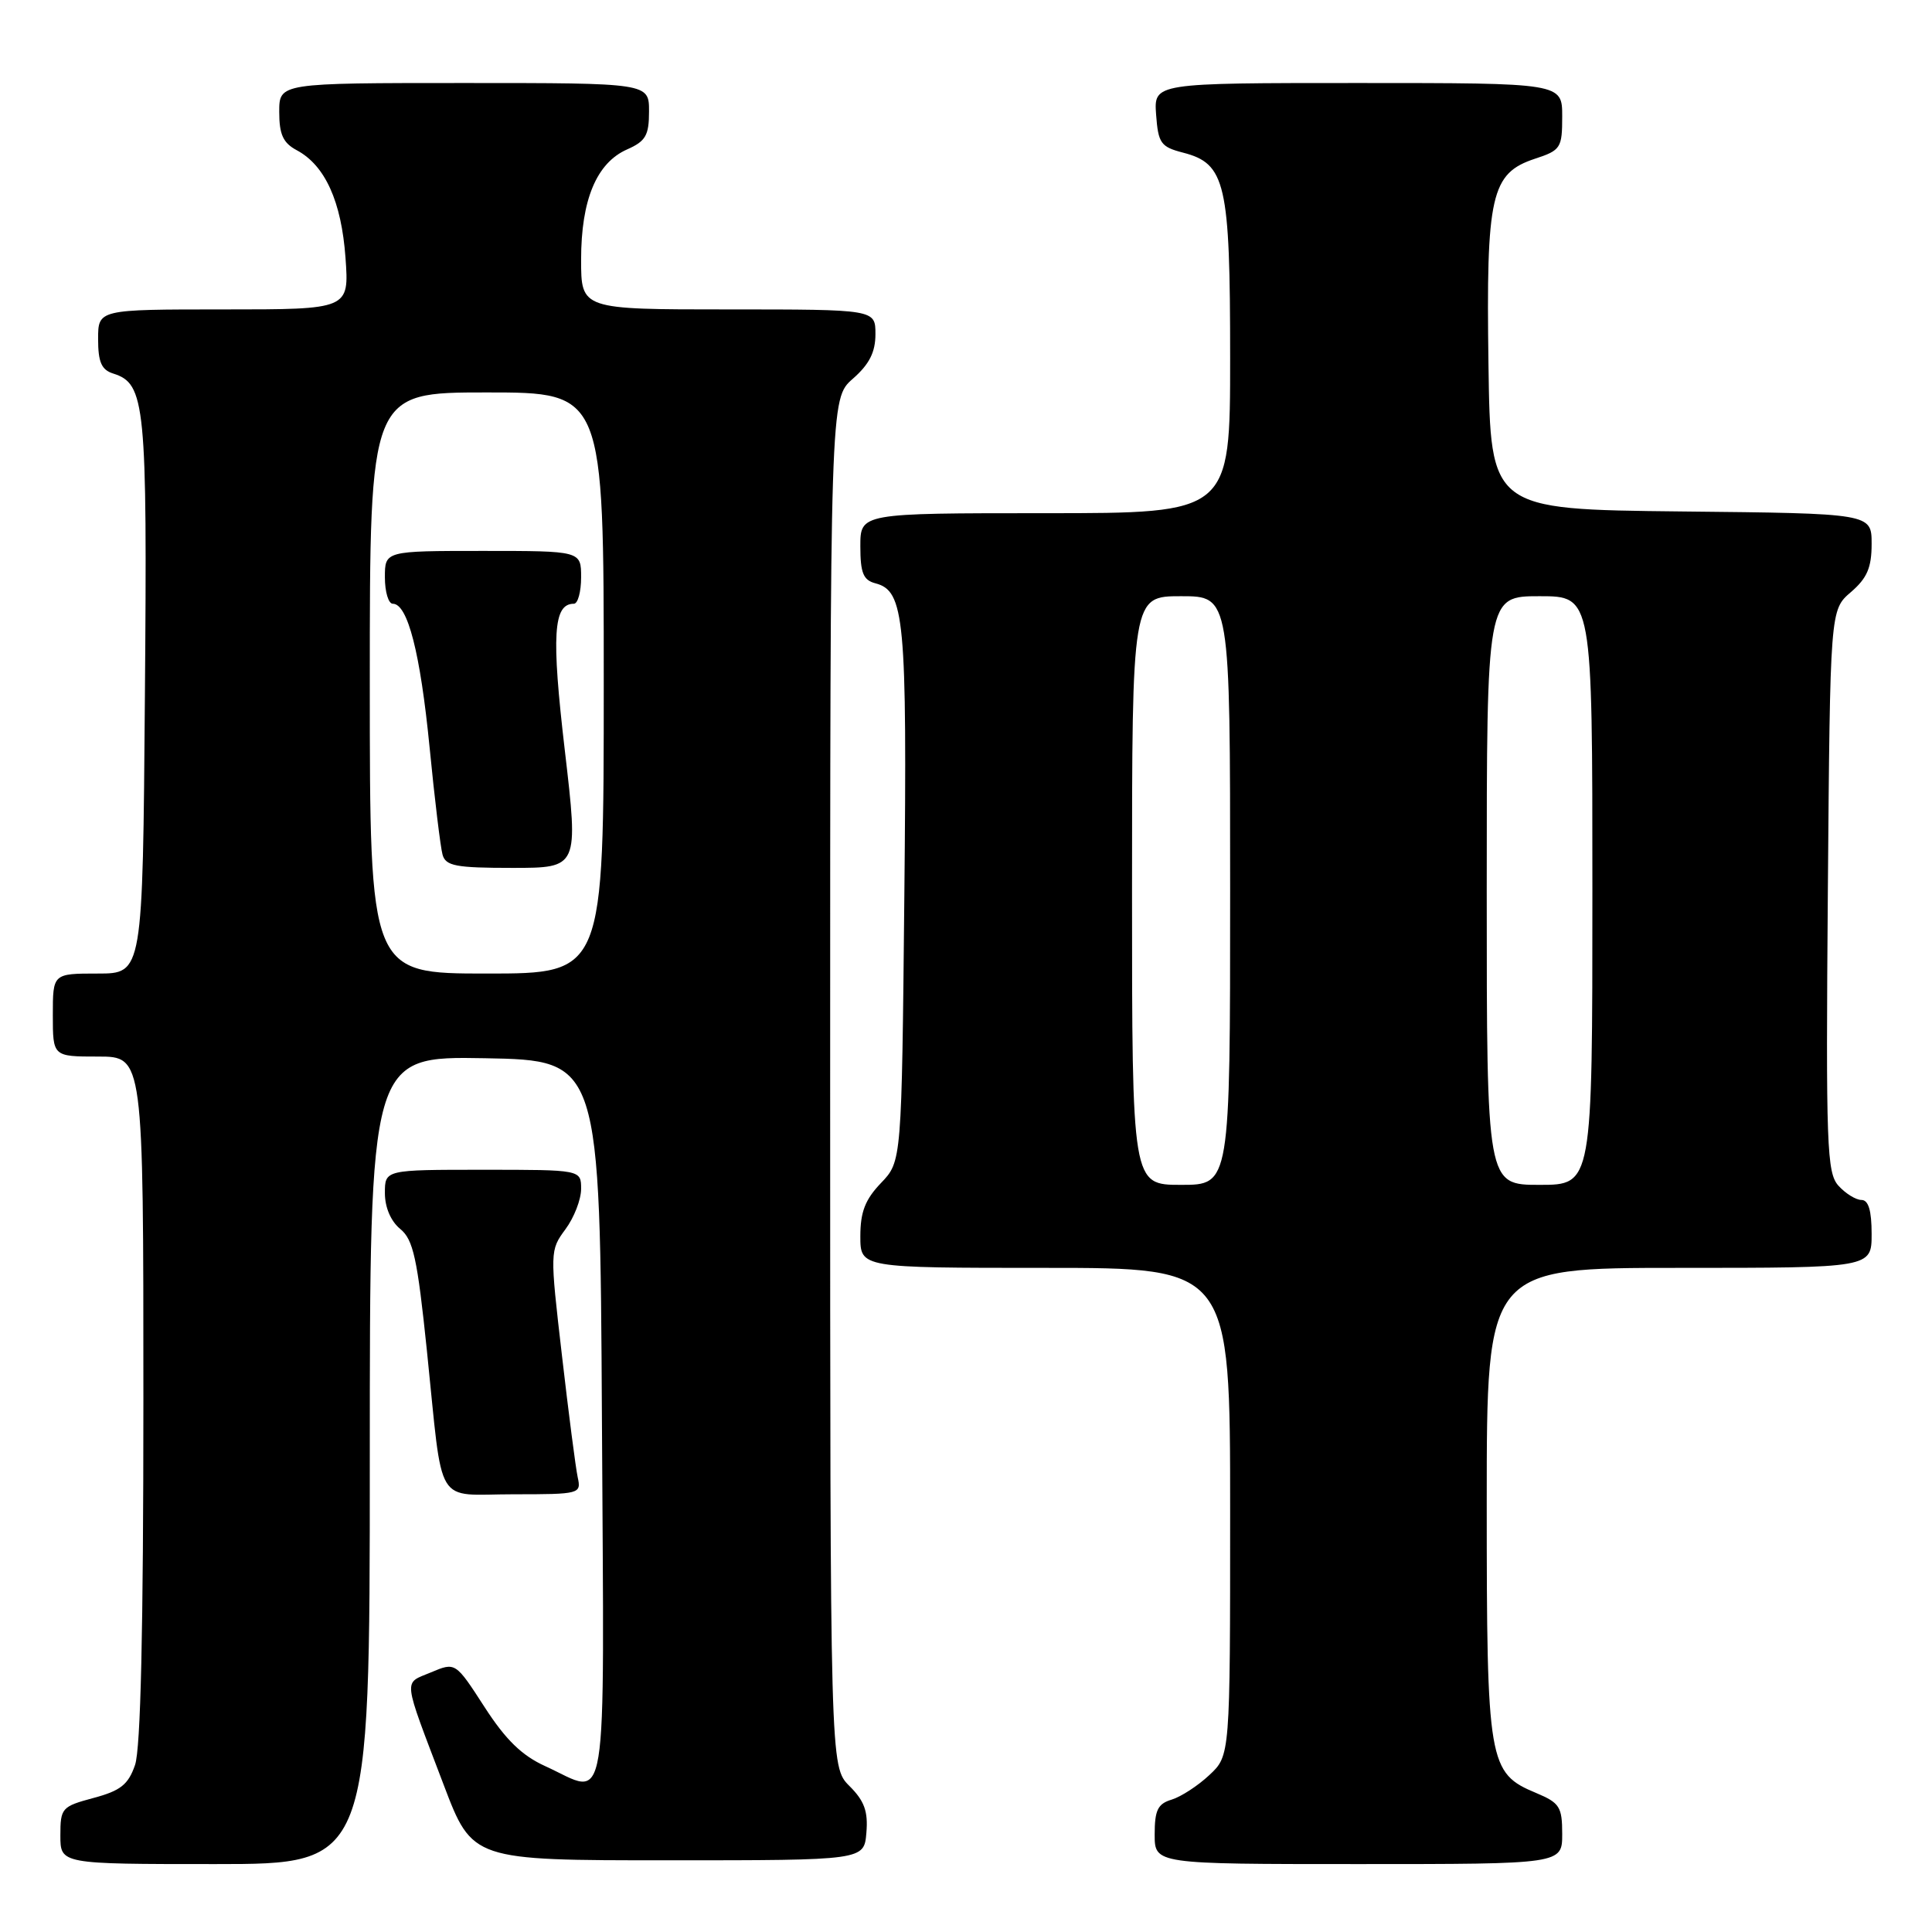 <?xml version="1.0" encoding="UTF-8" standalone="no"?>
<!DOCTYPE svg PUBLIC "-//W3C//DTD SVG 1.1//EN" "http://www.w3.org/Graphics/SVG/1.1/DTD/svg11.dtd" >
<svg xmlns="http://www.w3.org/2000/svg" xmlns:xlink="http://www.w3.org/1999/xlink" version="1.1" viewBox="0 0 256 256">
 <g >
 <path fill="currentColor"
d=" M 49.00 193.47 C 49.00 139.95 49.00 139.95 64.25 140.22 C 79.50 140.50 79.50 140.50 79.76 188.25 C 80.05 242.05 80.73 237.88 72.26 234.03 C 69.15 232.62 67.01 230.54 64.19 226.17 C 60.35 220.23 60.35 220.23 57.10 221.60 C 53.41 223.15 53.28 221.99 58.79 236.50 C 62.59 246.50 62.59 246.50 88.55 246.50 C 114.50 246.50 114.50 246.50 114.80 242.85 C 115.04 240.02 114.54 238.63 112.55 236.65 C 110.00 234.09 110.00 234.09 110.00 143.46 C 110.00 52.82 110.00 52.82 113.00 50.19 C 115.19 48.27 116.00 46.67 116.00 44.28 C 116.00 41.00 116.00 41.00 96.50 41.00 C 77.00 41.00 77.00 41.00 77.00 34.40 C 77.00 26.49 79.04 21.59 83.09 19.80 C 85.56 18.71 86.00 17.94 86.00 14.76 C 86.00 11.00 86.00 11.00 61.50 11.00 C 37.00 11.00 37.00 11.00 37.00 14.83 C 37.00 17.82 37.51 18.94 39.33 19.91 C 43.08 21.92 45.24 26.69 45.78 34.15 C 46.27 41.00 46.27 41.00 29.63 41.00 C 13.00 41.00 13.00 41.00 13.00 44.93 C 13.00 47.99 13.45 49.01 15.01 49.50 C 19.26 50.85 19.52 53.47 19.20 92.25 C 18.91 129.00 18.91 129.00 12.95 129.00 C 7.00 129.00 7.00 129.00 7.00 134.50 C 7.00 140.00 7.00 140.00 13.00 140.00 C 19.00 140.00 19.00 140.00 19.00 185.35 C 19.00 215.99 18.64 231.73 17.89 233.88 C 16.99 236.48 15.97 237.28 12.39 238.24 C 8.18 239.37 8.00 239.57 8.00 243.21 C 8.00 247.00 8.00 247.00 28.50 247.00 C 49.00 247.00 49.00 247.00 49.00 193.47 Z  M 207.00 243.01 C 207.00 239.42 206.66 238.89 203.57 237.59 C 197.21 234.94 197.00 233.71 197.00 199.05 C 197.00 168.00 197.00 168.00 222.50 168.00 C 248.00 168.00 248.00 168.00 248.00 163.50 C 248.00 160.40 247.58 159.00 246.65 159.00 C 245.92 159.00 244.54 158.15 243.61 157.12 C 242.06 155.41 241.93 151.92 242.20 118.03 C 242.50 80.82 242.50 80.82 245.25 78.46 C 247.40 76.61 248.00 75.22 248.00 72.07 C 248.00 68.03 248.00 68.03 222.75 67.77 C 197.50 67.50 197.50 67.50 197.23 48.27 C 196.91 25.83 197.56 22.96 203.40 21.03 C 206.81 19.91 207.00 19.61 207.00 15.42 C 207.00 11.00 207.00 11.00 179.94 11.00 C 152.89 11.00 152.89 11.00 153.19 15.19 C 153.47 18.98 153.81 19.46 156.74 20.22 C 162.41 21.68 163.00 24.23 163.00 47.45 C 163.00 68.00 163.00 68.00 138.50 68.00 C 114.00 68.00 114.00 68.00 114.00 72.38 C 114.00 75.92 114.39 76.87 115.99 77.29 C 119.86 78.30 120.20 81.89 119.83 118.69 C 119.48 153.89 119.48 153.89 116.74 156.75 C 114.64 158.94 114.00 160.59 114.00 163.80 C 114.00 168.00 114.00 168.00 138.50 168.00 C 163.00 168.00 163.00 168.00 163.00 200.31 C 163.00 232.63 163.00 232.63 160.25 235.20 C 158.74 236.62 156.49 238.08 155.25 238.46 C 153.41 239.01 153.00 239.86 153.00 243.07 C 153.00 247.00 153.00 247.00 180.00 247.00 C 207.00 247.00 207.00 247.00 207.00 243.01 Z  M 76.55 195.75 C 76.28 194.51 75.34 187.24 74.46 179.60 C 72.86 165.83 72.87 165.67 74.92 162.89 C 76.07 161.34 77.00 158.94 77.00 157.54 C 77.00 155.00 77.00 155.00 64.00 155.00 C 51.00 155.00 51.00 155.00 51.00 158.09 C 51.00 159.99 51.79 161.82 53.03 162.84 C 54.76 164.25 55.30 166.72 56.57 179.00 C 58.76 200.14 57.46 198.00 68.04 198.00 C 76.85 198.00 77.03 197.95 76.55 195.75 Z  M 49.00 90.50 C 49.00 52.00 49.00 52.00 64.50 52.00 C 80.00 52.00 80.00 52.00 80.00 90.50 C 80.00 129.00 80.00 129.00 64.50 129.00 C 49.00 129.00 49.00 129.00 49.00 90.50 Z  M 74.84 99.42 C 73.05 84.14 73.31 80.00 76.04 80.00 C 76.57 80.00 77.00 78.42 77.00 76.50 C 77.00 73.00 77.00 73.00 64.00 73.00 C 51.00 73.00 51.00 73.00 51.00 76.50 C 51.00 78.42 51.47 80.00 52.05 80.00 C 54.02 80.00 55.69 86.49 56.92 99.00 C 57.59 105.88 58.37 112.29 58.64 113.25 C 59.06 114.75 60.41 115.00 67.90 115.00 C 76.66 115.00 76.66 115.00 74.84 99.42 Z  M 150.00 118.00 C 150.00 79.00 150.00 79.00 156.50 79.00 C 163.00 79.00 163.00 79.00 163.00 118.00 C 163.00 157.00 163.00 157.00 156.50 157.00 C 150.00 157.00 150.00 157.00 150.00 118.00 Z  M 197.00 118.00 C 197.00 79.00 197.00 79.00 204.00 79.00 C 211.00 79.00 211.00 79.00 211.00 118.00 C 211.00 157.00 211.00 157.00 204.00 157.00 C 197.00 157.00 197.00 157.00 197.00 118.00 Z "/>
</g>
</svg>